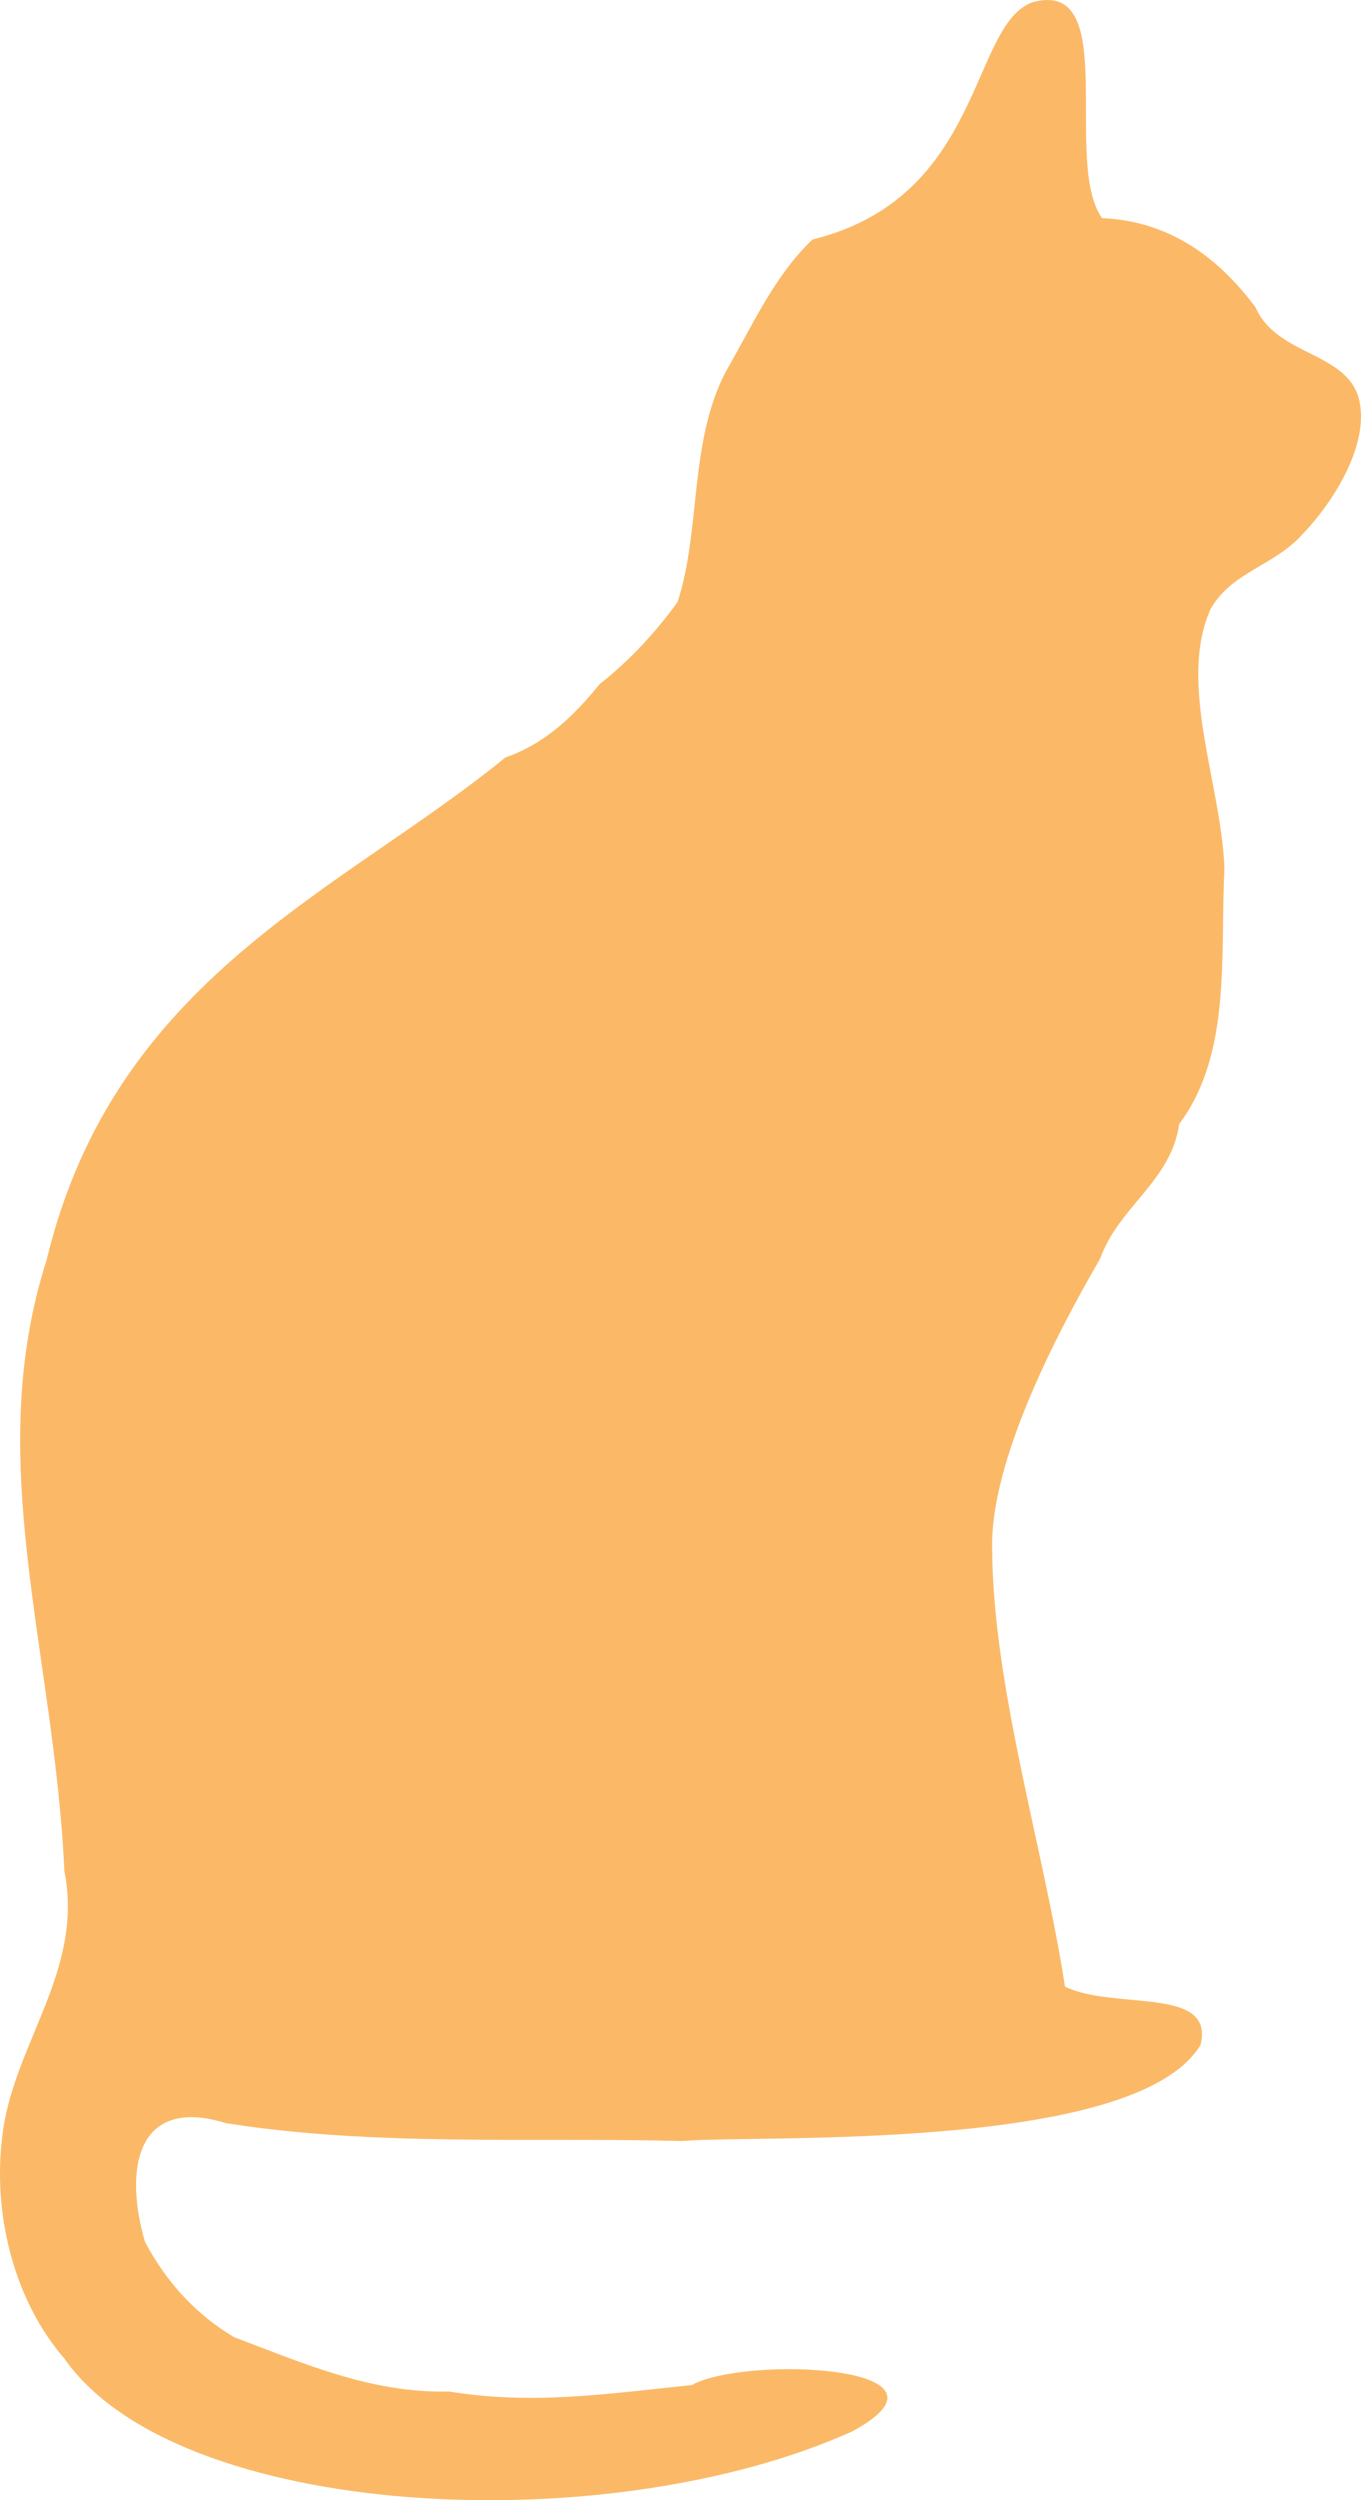 <?xml version="1.0" encoding="UTF-8"?>
<svg viewBox="0 0 521.485 957.942" xmlns="http://www.w3.org/2000/svg">
 <g transform="translate(-26.866 -37.115)">
  <path fill="#FBB967" d="m51.53 940.77c-18.373-21.153-27.437-53.229-23.915-84.085 3.624-35.775 31.633-63.971 23.915-102.65-3.829-84.26-31.467-157.24-6.802-234.15 26.021-108.28 112.92-141.18 175.78-192.55 14.983-5.154 26.065-15.681 36.088-28.072 11.753-9.193 21.965-20.53 29.878-31.467 9.047-27.524 4.3-61.767 18.719-88.708 10.038-17.346 18.474-36.48 33-50.217 65.693-16.152 60.261-82.172 84.28-90.888 34.18-9.459 11.324 61.082 26.658 82.712 26.441 1.112 45.114 15.76 58.844 34.23 8.21 18.714 35.014 16.848 39.653 35.29 3.958 16.806-9.135 38.478-21.629 51.527-10.986 12.288-27.134 14.366-35.3 28.76-12.708 28.471 4.273 67.531 5.324 99.514-1.69 33.542 2.81 70.758-17.335 97.78-3.021 21.83-23.195 31.623-30.341 51.688-16.413 28.237-42.353 77.827-41.312 111.55 0.331 52.629 19.951 115.32 27.888 167.24 18.694 9.203 57.595-0.391 51.941 22.344-24.918 41.426-170.65 34.301-198.64 36.821-58.195-1.488-118 2.167-174.78-6.849-33.601-10.436-39.406 16.642-31.028 45.483 8.03 15.138 19.151 27.569 34.168 36.539 25.625 9.596 52.35 21.575 82.232 20.793 32.172 5.176 59.141 1.054 93.075-2.455 20.675-11.455 108.15-7.45 61.448 17.791-94.444 42.461-258.65 33.847-301.82-27.966z"/>
 </g>
</svg>
